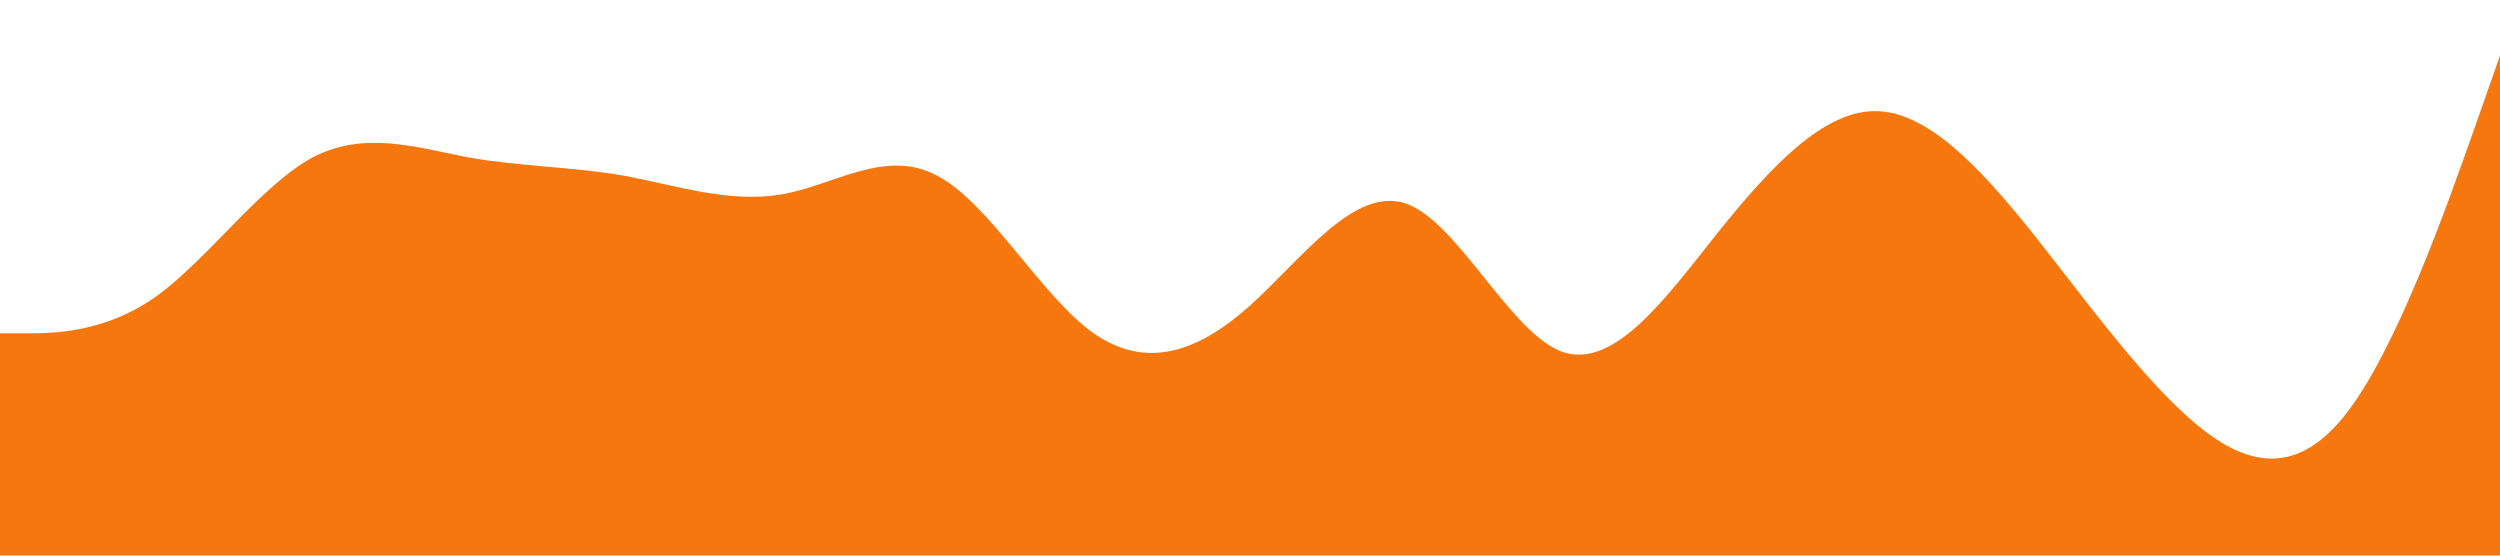 <?xml version="1.0" standalone="no"?><svg xmlns="http://www.w3.org/2000/svg" viewBox="0 0 1440 320"><path fill="#F7770F" fill-opacity="1" d="M0,192L15,192C30,192,60,192,90,170.7C120,149,150,107,180,90.7C210,75,240,85,270,90.7C300,96,330,96,360,101.3C390,107,420,117,450,112C480,107,510,85,540,101.3C570,117,600,171,630,192C660,213,690,203,720,176C750,149,780,107,810,117.3C840,128,870,192,900,202.7C930,213,960,171,990,133.3C1020,96,1050,64,1080,64C1110,64,1140,96,1170,133.3C1200,171,1230,213,1260,240C1290,267,1320,277,1350,240C1380,203,1410,117,1425,74.7L1440,32L1440,320L1425,320C1410,320,1380,320,1350,320C1320,320,1290,320,1260,320C1230,320,1200,320,1170,320C1140,320,1110,320,1080,320C1050,320,1020,320,990,320C960,320,930,320,900,320C870,320,840,320,810,320C780,320,750,320,720,320C690,320,660,320,630,320C600,320,570,320,540,320C510,320,480,320,450,320C420,320,390,320,360,320C330,320,300,320,270,320C240,320,210,320,180,320C150,320,120,320,90,320C60,320,30,320,15,320L0,320Z"></path></svg>